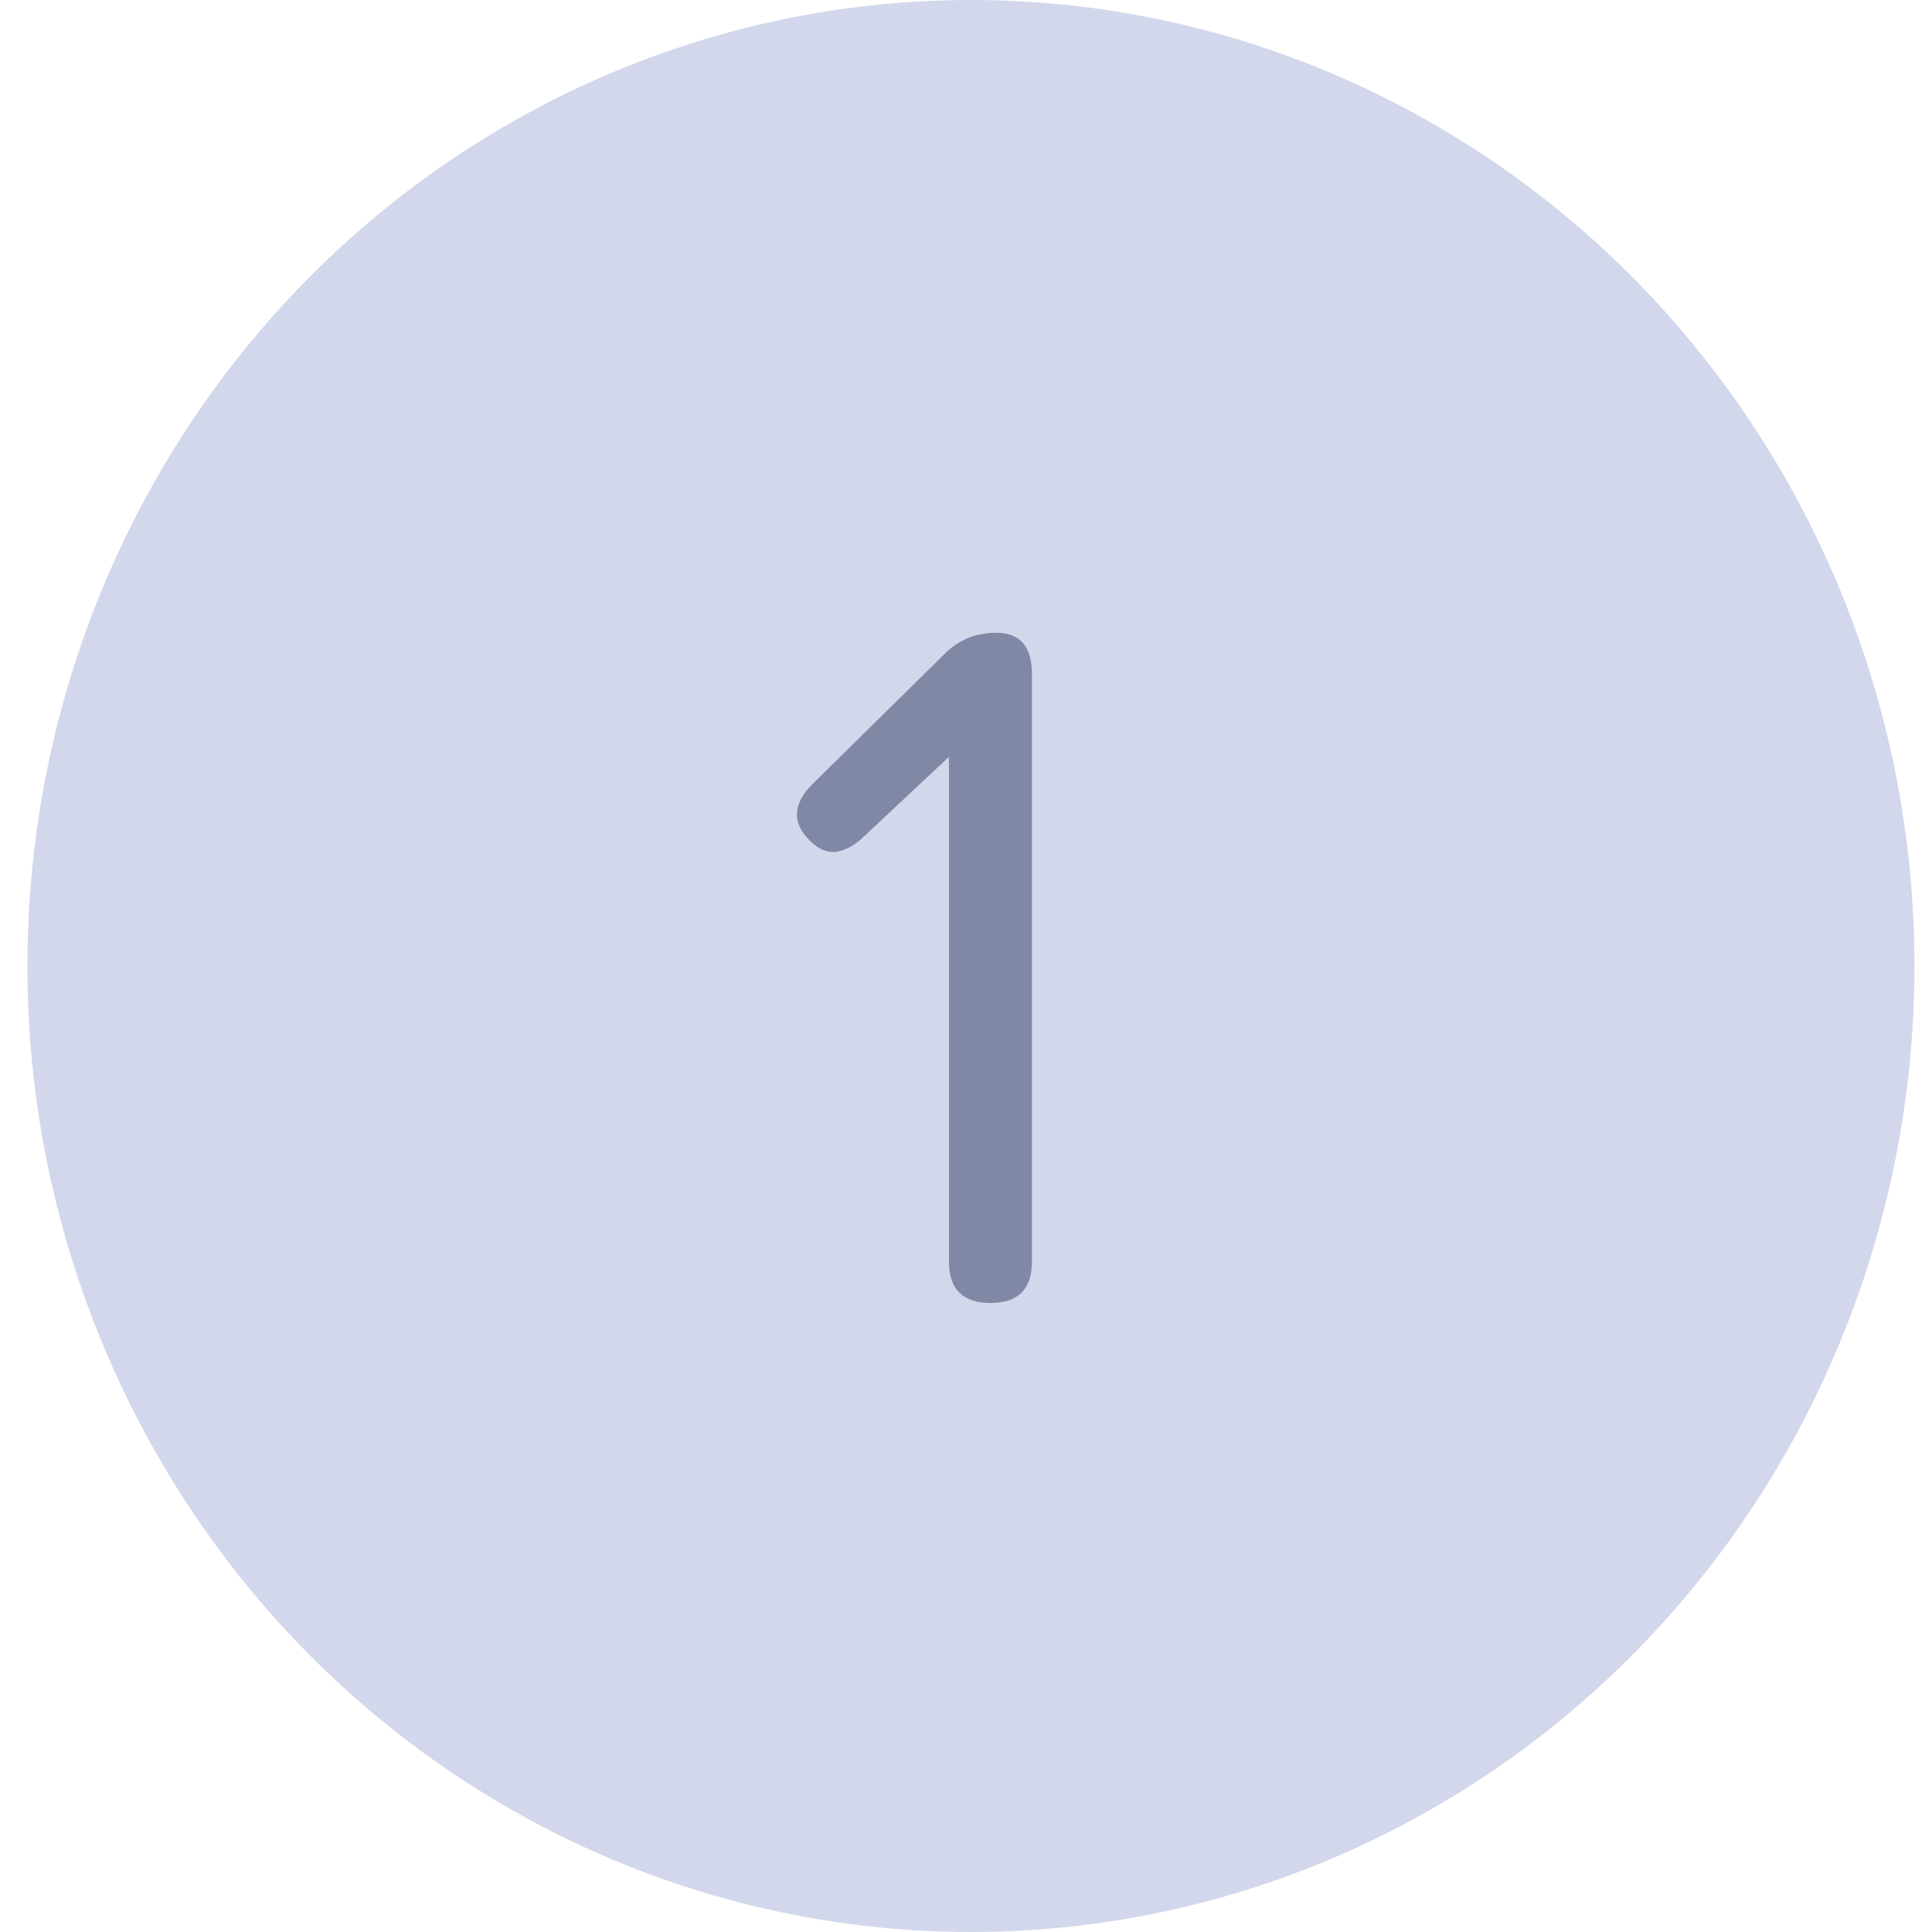 <svg width="43" height="43" viewBox="0 0 43 43" fill="none" xmlns="http://www.w3.org/2000/svg">
<ellipse cx="21.61" cy="21.5" rx="21" ry="21.5" fill="#D2D7EB"/>
<path d="M22.044 29C21.428 29 21.12 28.692 21.12 28.076V16.724L21.626 16.372L19.206 18.638C19.023 18.814 18.828 18.92 18.623 18.957C18.418 18.986 18.216 18.902 18.018 18.704C17.622 18.308 17.644 17.89 18.084 17.45L21.032 14.546C21.34 14.238 21.721 14.084 22.176 14.084C22.704 14.084 22.968 14.392 22.968 15.008V28.076C22.968 28.692 22.66 29 22.044 29Z" fill="#4C577C" fill-opacity="0.61"/>
</svg>
